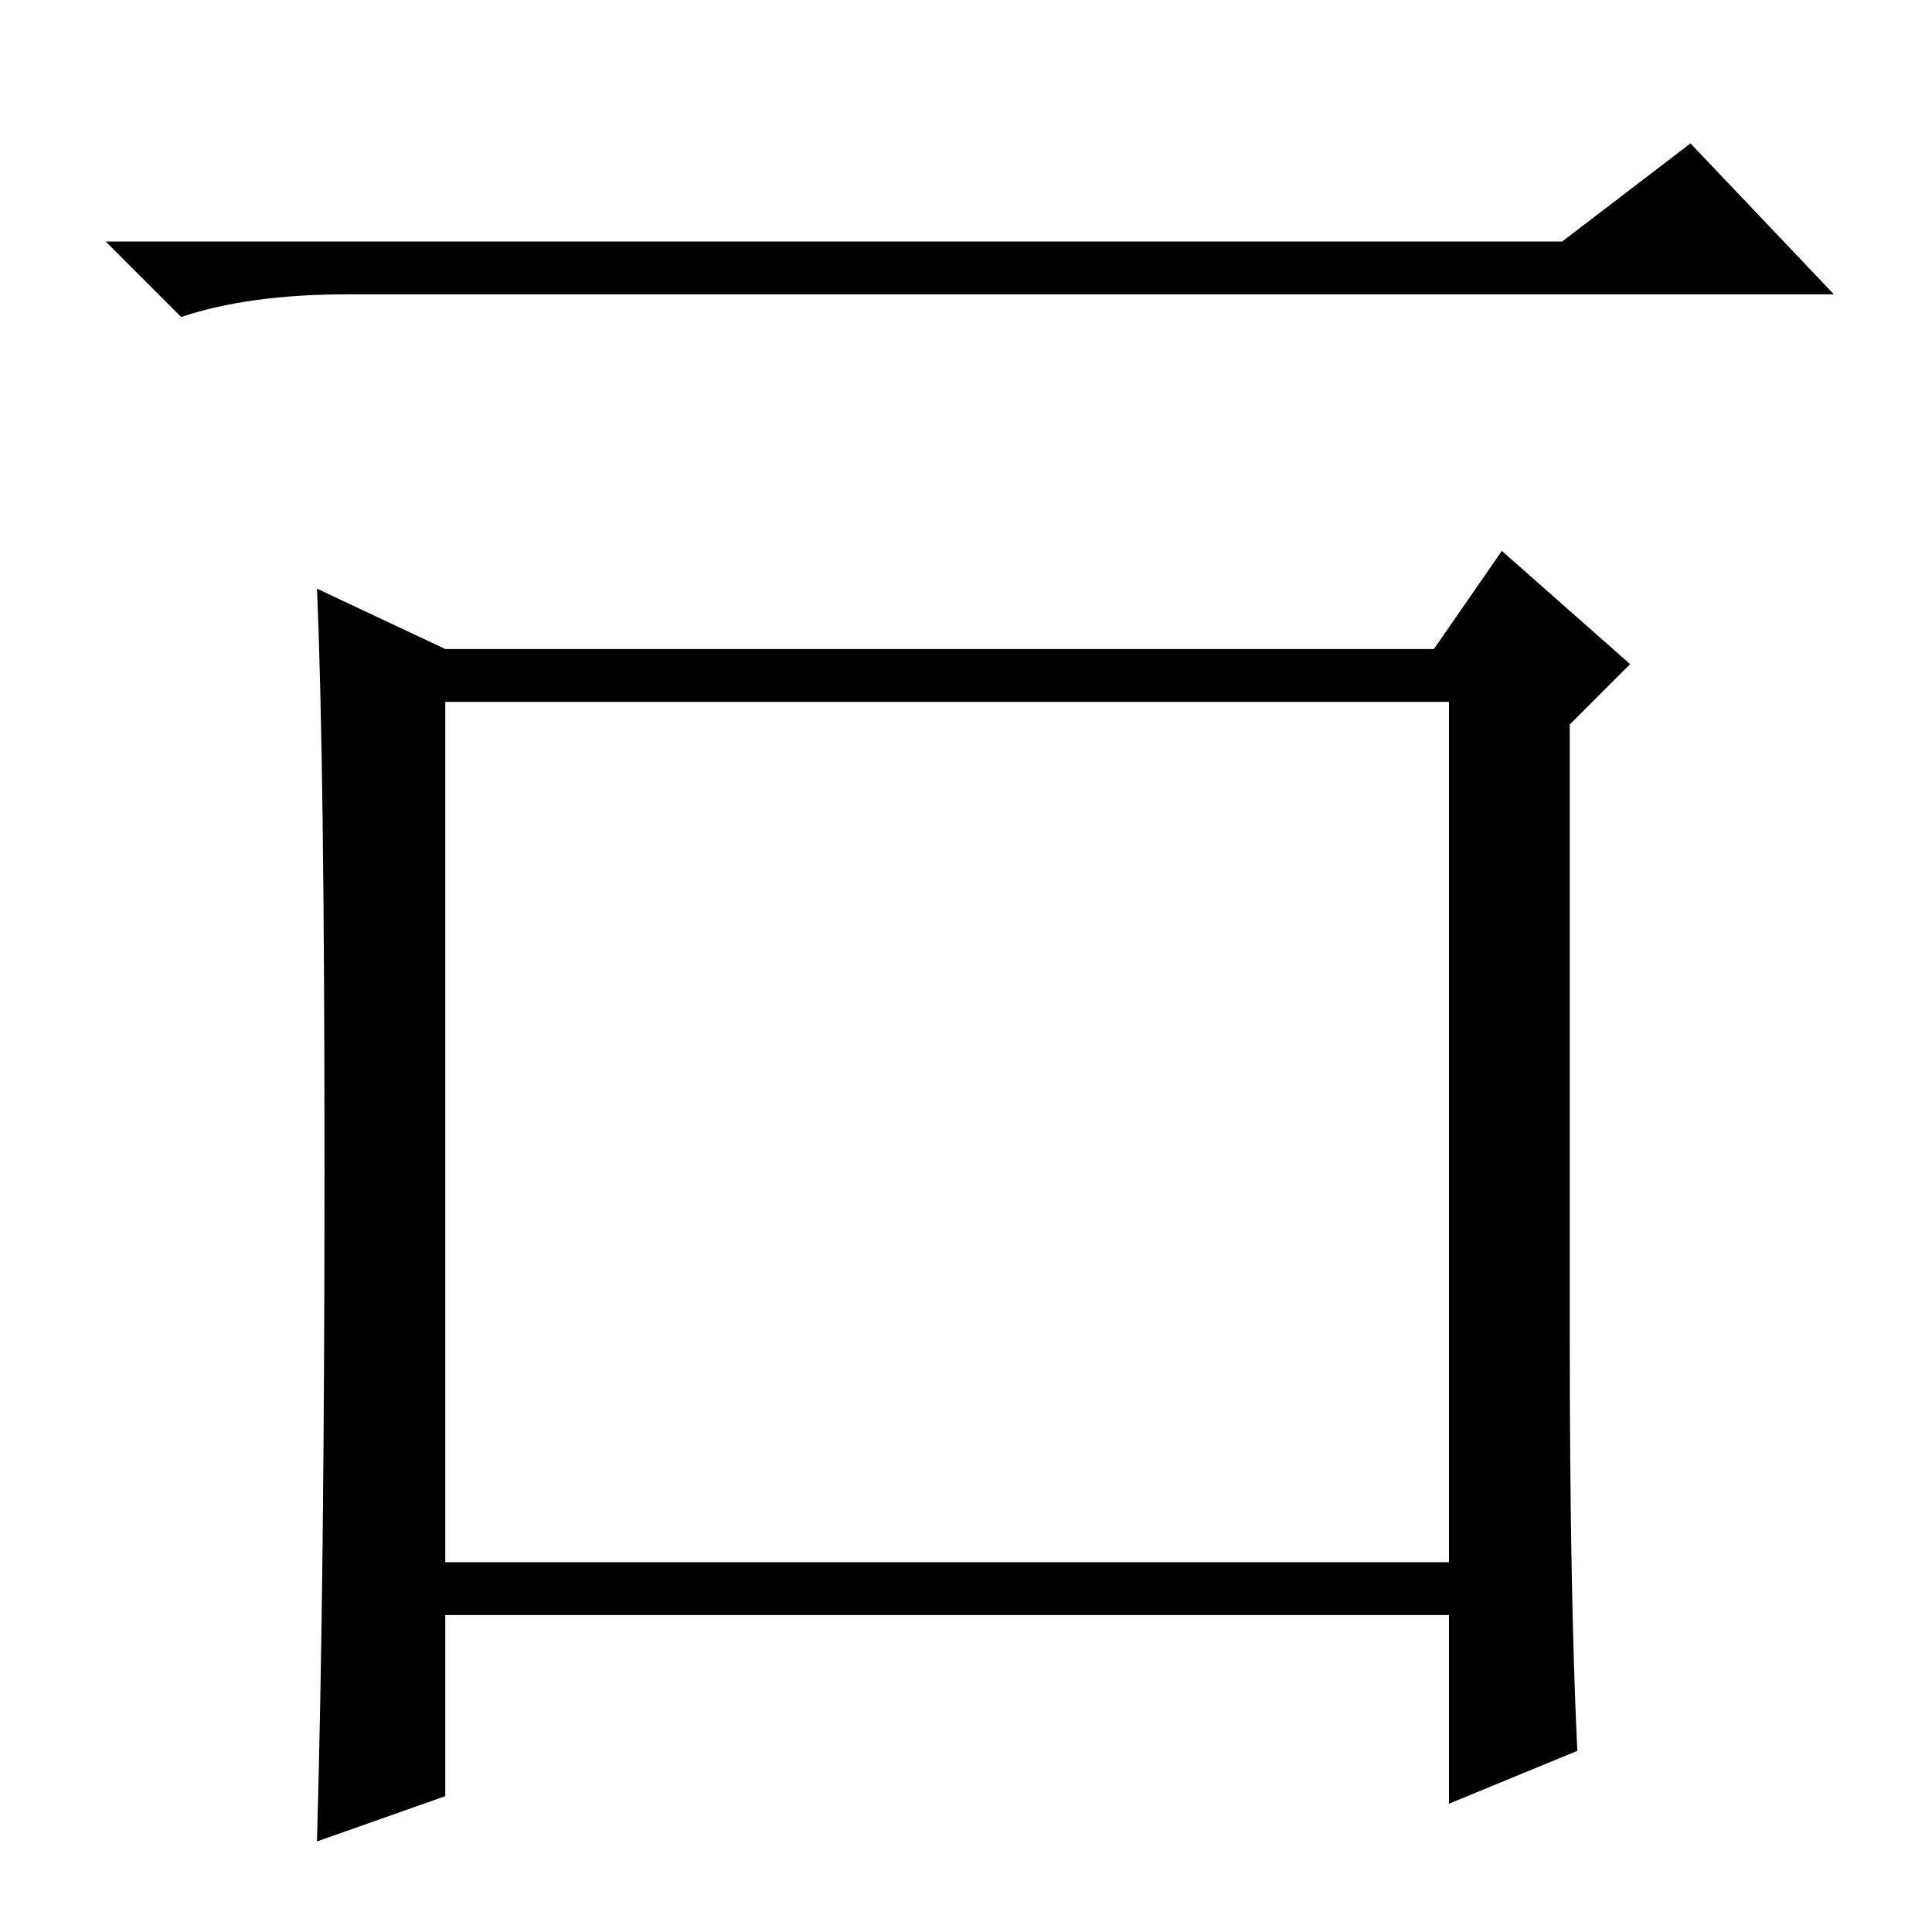 <?xml version="1.0" standalone="no"?>
<!DOCTYPE svg PUBLIC "-//W3C//DTD SVG 1.1//EN" "http://www.w3.org/Graphics/SVG/1.1/DTD/svg11.dtd" >
<svg xmlns="http://www.w3.org/2000/svg" xmlns:xlink="http://www.w3.org/1999/xlink" version="1.1" viewBox="0 -36 256 256">
  <g transform="matrix(1 0 0 -1 0 220)">
   <path fill="currentColor"
d="M207 224l17 13l19 -20h-197q-13 0 -22 -3l-10 10h193zM209 24l-17 -7v25h-133v-24l-17 -6q1 35 1 89t-1 77l17 -8h131l9 13l17 -15l-8 -8v-81q0 -34 1 -55zM59 49h133v114h-133v-114z" />
  </g>

</svg>
